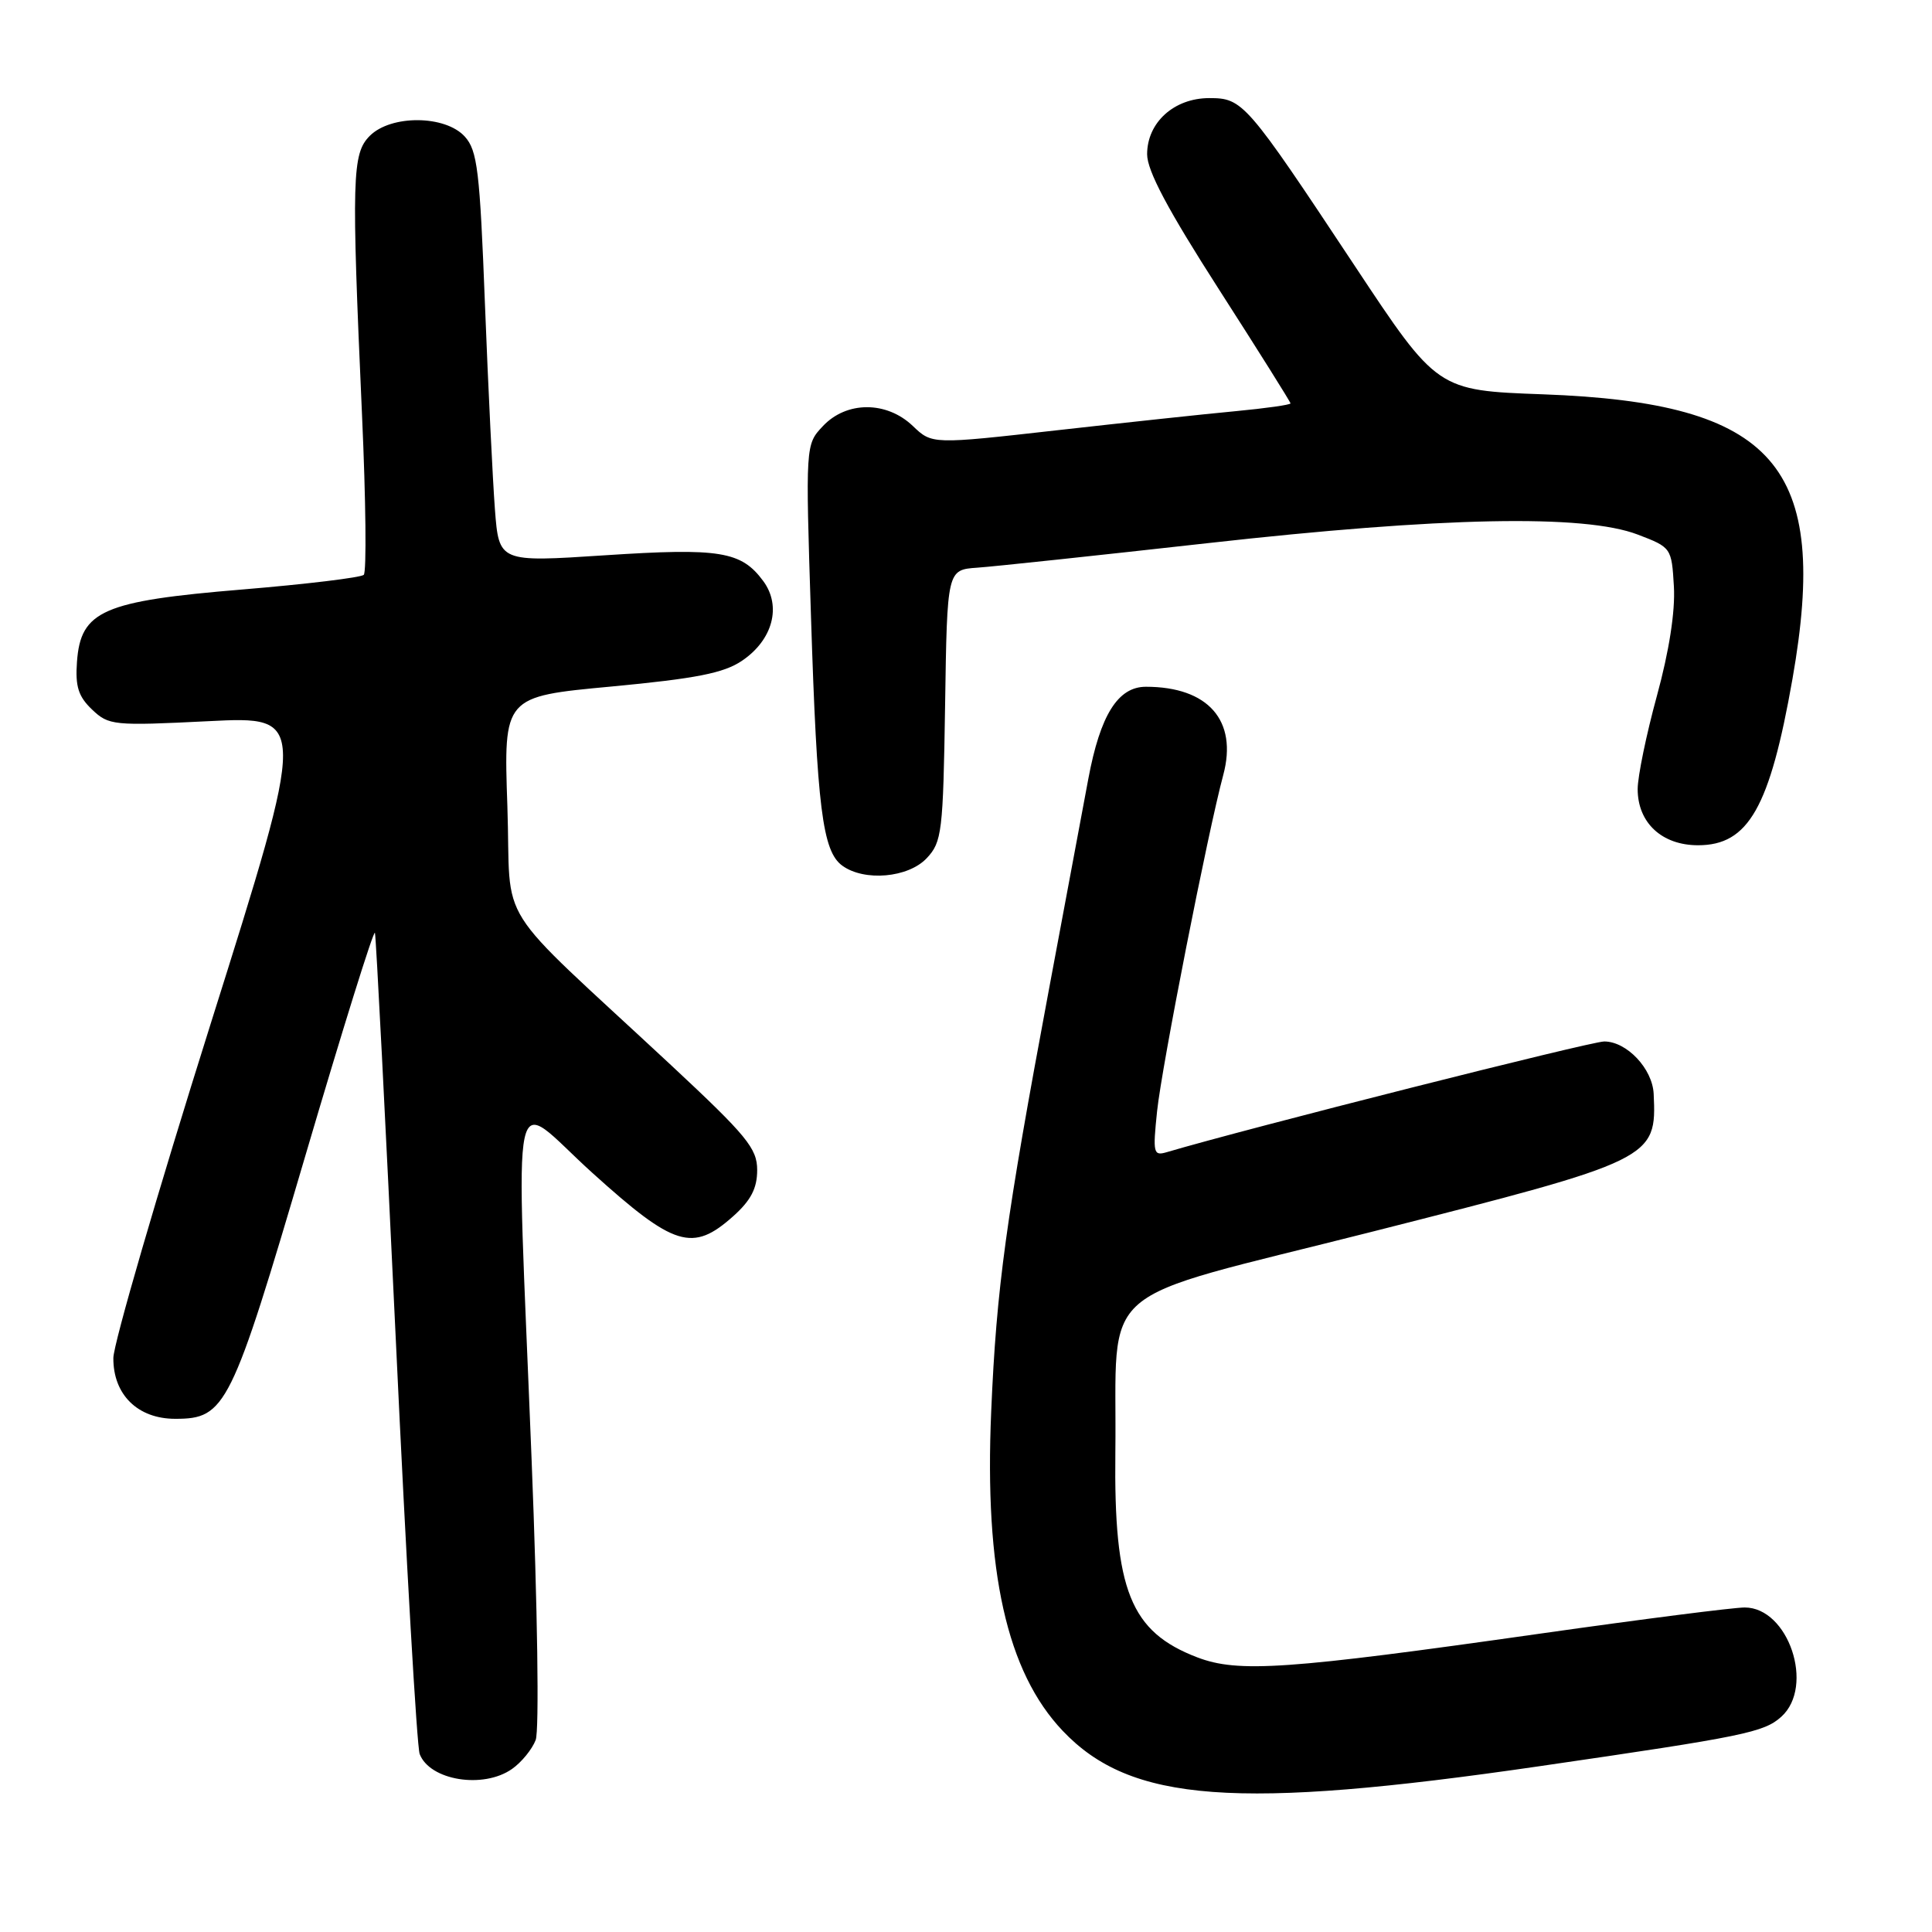 <?xml version="1.0" encoding="UTF-8" standalone="no"?>
<!DOCTYPE svg PUBLIC "-//W3C//DTD SVG 1.1//EN" "http://www.w3.org/Graphics/SVG/1.1/DTD/svg11.dtd" >
<svg xmlns="http://www.w3.org/2000/svg" xmlns:xlink="http://www.w3.org/1999/xlink" version="1.1" viewBox="0 0 256 256">
 <g >
 <path fill="currentColor"
d=" M 204.00 234.03 C 231.17 230.08 233.73 229.55 236.04 227.47 C 240.49 223.44 236.98 213.00 231.18 213.00 C 229.70 213.00 217.56 214.55 204.18 216.45 C 170.48 221.24 164.08 221.68 158.65 219.61 C 149.78 216.22 147.58 210.72 147.79 192.50 C 148.06 169.51 144.34 172.71 181.81 163.21 C 219.20 153.72 219.52 153.57 219.12 144.94 C 218.96 141.61 215.56 138.00 212.57 138.00 C 210.77 138.00 165.24 149.52 154.60 152.67 C 152.83 153.19 152.74 152.81 153.32 147.24 C 153.94 141.30 160.05 110.24 162.09 102.68 C 164.02 95.48 160.09 91.00 151.84 91.00 C 148.13 91.00 145.79 94.74 144.21 103.19 C 143.57 106.66 141.23 119.17 139.01 131.00 C 133.27 161.67 132.04 170.62 131.34 187.00 C 130.42 208.20 133.40 221.53 140.81 229.34 C 149.82 238.84 163.80 239.88 204.00 234.03 Z  M 67.84 234.40 C 69.10 233.52 70.51 231.79 70.98 230.56 C 71.46 229.30 71.23 213.20 70.44 193.41 C 68.35 140.60 67.35 145.35 78.50 155.42 C 89.35 165.22 91.77 165.96 97.15 161.16 C 99.50 159.06 100.33 157.46 100.33 155.04 C 100.33 152.17 98.97 150.51 88.92 141.14 C 64.91 118.79 67.79 123.34 67.23 106.82 C 66.73 92.30 66.73 92.30 81.00 90.97 C 92.24 89.91 95.90 89.19 98.31 87.56 C 102.40 84.80 103.59 80.33 101.14 77.00 C 98.22 73.04 95.40 72.58 80.13 73.58 C 66.12 74.50 66.12 74.50 65.58 67.50 C 65.29 63.65 64.69 51.43 64.26 40.35 C 63.58 22.62 63.26 19.94 61.59 18.10 C 59.00 15.24 51.81 15.19 49.00 18.00 C 46.65 20.35 46.56 23.47 47.97 55.00 C 48.48 66.28 48.58 75.80 48.20 76.17 C 47.81 76.53 40.58 77.41 32.12 78.11 C 13.64 79.64 10.69 80.92 10.20 87.69 C 9.96 90.95 10.38 92.29 12.20 94.02 C 14.41 96.12 15.02 96.19 27.62 95.56 C 40.75 94.90 40.75 94.90 27.90 135.70 C 20.83 158.14 15.04 178.05 15.02 179.94 C 14.99 184.80 18.25 188.00 23.22 188.00 C 29.91 188.00 30.63 186.53 40.47 153.11 C 45.39 136.40 49.53 123.13 49.68 123.61 C 49.83 124.10 51.07 148.39 52.45 177.59 C 53.82 206.79 55.24 231.46 55.61 232.42 C 56.95 235.92 64.03 237.07 67.84 234.40 Z  M 122.80 113.71 C 124.81 111.57 124.97 110.26 125.23 93.46 C 125.50 75.50 125.50 75.50 129.50 75.22 C 131.70 75.07 145.44 73.60 160.03 71.97 C 191.08 68.49 209.90 68.12 217.00 70.83 C 221.46 72.53 221.50 72.59 221.80 77.72 C 221.99 81.01 221.17 86.28 219.55 92.20 C 218.15 97.31 217.00 102.88 217.00 104.56 C 217.00 109.02 220.21 112.00 225.00 112.00 C 231.68 112.00 234.51 107.01 237.51 89.97 C 242.49 61.66 235.23 53.38 204.48 52.25 C 190.45 51.74 190.45 51.74 179.48 35.18 C 165.11 13.49 164.68 13.00 160.23 13.00 C 155.57 13.00 152.00 16.23 152.00 20.44 C 152.00 22.63 154.75 27.80 161.50 38.32 C 166.72 46.45 171.00 53.27 171.00 53.45 C 171.00 53.64 167.74 54.10 163.75 54.48 C 159.76 54.85 149.07 56.00 140.00 57.02 C 123.50 58.88 123.50 58.88 120.95 56.44 C 117.47 53.12 112.17 53.13 109.04 56.46 C 106.73 58.91 106.73 58.91 107.46 81.71 C 108.27 107.06 108.98 112.78 111.60 114.70 C 114.52 116.83 120.35 116.32 122.80 113.71 Z "/>
</g>
</svg>